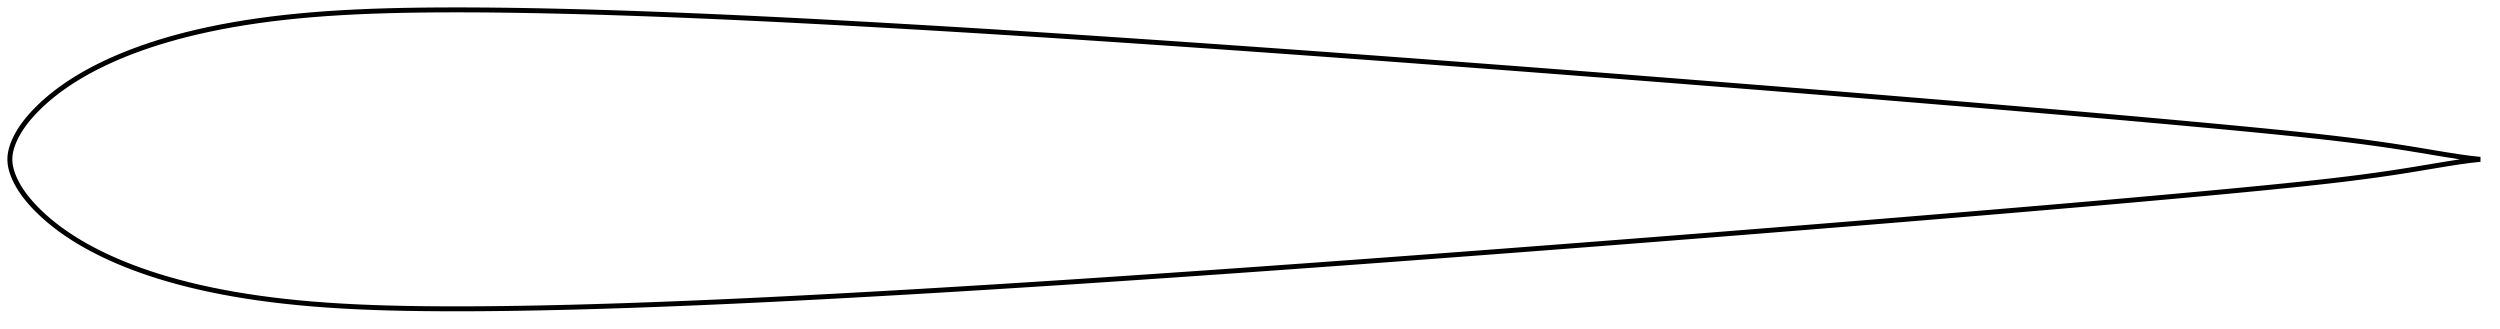 <?xml version="1.0" encoding="utf-8" ?>
<svg baseProfile="full" height="133.008" version="1.1" width="1011.994" xmlns="http://www.w3.org/2000/svg" xmlns:ev="http://www.w3.org/2001/xml-events" xmlns:xlink="http://www.w3.org/1999/xlink"><defs /><polygon fill="none" points="1003.994,64.504 1000.111,64.079 995.449,63.444 990.544,62.677 985.386,61.825 980.01,60.925 974.451,60.013 968.724,59.122 962.829,58.263 956.766,57.435 950.534,56.64 944.136,55.875 937.576,55.137 930.863,54.419 924.011,53.714 917.04,53.017 909.969,52.327 902.817,51.644 895.601,50.967 888.333,50.294 881.025,49.625 873.683,48.96 866.315,48.301 858.926,47.646 851.518,46.996 844.093,46.35 836.653,45.708 829.201,45.07 821.737,44.435 814.265,43.802 806.785,43.172 799.301,42.544 791.812,41.919 784.32,41.297 776.826,40.677 769.33,40.06 761.832,39.445 754.333,38.833 746.833,38.223 739.331,37.615 731.827,37.01 724.322,36.407 716.816,35.806 709.308,35.207 701.799,34.61 694.289,34.015 686.778,33.423 679.267,32.832 671.755,32.243 664.244,31.656 656.732,31.071 649.222,30.488 641.711,29.907 634.202,29.328 626.693,28.752 619.185,28.178 611.676,27.606 604.168,27.037 596.66,26.47 589.153,25.905 581.645,25.343 574.139,24.783 566.633,24.226 559.128,23.671 551.625,23.119 544.124,22.57 536.624,22.024 529.126,21.481 521.63,20.941 514.135,20.405 506.642,19.873 499.15,19.344 491.66,18.818 484.17,18.297 476.683,17.779 469.197,17.265 461.713,16.756 454.233,16.251 446.755,15.75 439.282,15.255 431.812,14.764 424.345,14.279 416.883,13.8 409.424,13.327 401.968,12.859 394.516,12.399 387.066,11.945 379.62,11.497 372.178,11.057 364.74,10.624 357.308,10.198 349.882,9.78 342.464,9.371 335.054,8.971 327.653,8.581 320.262,8.201 312.881,7.832 305.511,7.474 298.151,7.129 290.803,6.796 283.468,6.477 276.146,6.172 268.841,5.883 261.553,5.609 254.285,5.351 247.041,5.112 239.823,4.892 232.634,4.693 225.476,4.516 218.355,4.361 211.272,4.231 204.233,4.128 197.246,4.053 190.318,4.01 183.461,4.0 176.687,4.024 170.007,4.086 163.432,4.192 156.97,4.345 150.627,4.55 144.408,4.811 138.314,5.131 132.347,5.511 126.511,5.955 120.81,6.464 115.245,7.038 109.821,7.679 104.539,8.383 99.406,9.152 94.425,9.981 89.603,10.867 84.944,11.808 80.451,12.797 76.127,13.831 71.976,14.907 68.002,16.018 64.205,17.16 60.584,18.326 57.138,19.513 53.862,20.714 50.753,21.927 47.805,23.147 45.011,24.371 42.363,25.597 39.855,26.821 37.478,28.042 35.228,29.258 33.1,30.468 31.089,31.669 29.191,32.859 27.4,34.036 25.712,35.199 24.121,36.346 22.621,37.477 21.208,38.591 19.875,39.688 18.616,40.77 17.427,41.837 16.302,42.89 15.236,43.93 14.225,44.96 13.265,45.979 12.355,46.99 11.494,47.994 10.683,48.991 9.921,49.981 9.208,50.963 8.544,51.935 7.929,52.898 7.361,53.848 6.84,54.786 6.363,55.709 5.931,56.616 5.544,57.506 5.201,58.378 4.903,59.233 4.647,60.073 4.434,60.898 4.262,61.713 4.132,62.517 4.045,63.315 4.0,64.108 4.0,64.9 4.045,65.693 4.132,66.49 4.262,67.295 4.434,68.109 4.647,68.935 4.903,69.775 5.201,70.63 5.544,71.502 5.931,72.391 6.363,73.299 6.84,74.222 7.361,75.16 7.929,76.11 8.544,77.072 9.208,78.045 9.921,79.027 10.683,80.017 11.494,81.014 12.355,82.018 13.265,83.029 14.225,84.048 15.236,85.077 16.302,86.118 17.427,87.171 18.616,88.238 19.875,89.32 21.208,90.417 22.621,91.531 24.121,92.661 25.712,93.809 27.4,94.972 29.191,96.149 31.089,97.339 33.1,98.54 35.228,99.75 37.478,100.966 39.855,102.187 42.363,103.411 45.011,104.637 47.805,105.861 50.753,107.081 53.862,108.294 57.138,109.495 60.584,110.681 64.205,111.848 68.002,112.99 71.976,114.101 76.127,115.176 80.451,116.211 84.944,117.2 89.603,118.14 94.425,119.027 99.406,119.856 104.539,120.624 109.821,121.329 115.245,121.969 120.81,122.544 126.511,123.053 132.347,123.497 138.314,123.877 144.408,124.197 150.627,124.458 156.97,124.663 163.432,124.816 170.007,124.921 176.687,124.983 183.461,125.008 190.318,124.998 197.246,124.954 204.233,124.88 211.272,124.777 218.355,124.647 225.476,124.492 232.634,124.315 239.823,124.115 247.041,123.895 254.285,123.656 261.553,123.399 268.841,123.125 276.146,122.835 283.468,122.531 290.803,122.212 298.151,121.879 305.511,121.534 312.881,121.176 320.262,120.807 327.653,120.427 335.054,120.037 342.464,119.637 349.882,119.227 357.308,118.81 364.74,118.384 372.178,117.951 379.62,117.511 387.066,117.063 394.516,116.609 401.968,116.148 409.424,115.681 416.883,115.208 424.345,114.729 431.812,114.244 439.282,113.753 446.755,113.257 454.233,112.757 461.713,112.252 469.197,111.742 476.683,111.229 484.17,110.711 491.66,110.189 499.15,109.664 506.642,109.135 514.135,108.602 521.63,108.066 529.126,107.527 536.624,106.984 544.124,106.438 551.625,105.889 559.128,105.337 566.633,104.782 574.139,104.225 581.645,103.665 589.153,103.103 596.66,102.538 604.168,101.971 611.676,101.402 619.185,100.83 626.693,100.256 634.202,99.68 641.711,99.101 649.222,98.52 656.732,97.937 664.244,97.352 671.755,96.765 679.267,96.176 686.778,95.585 694.289,94.992 701.799,94.398 709.308,93.801 716.816,93.202 724.322,92.601 731.827,91.998 739.331,91.393 746.833,90.785 754.333,90.175 761.832,89.563 769.33,88.948 776.826,88.331 784.32,87.711 791.812,87.088 799.301,86.463 806.785,85.836 814.265,85.206 821.737,84.573 829.201,83.938 836.653,83.3 844.093,82.658 851.518,82.012 858.926,81.362 866.315,80.707 873.683,80.047 881.025,79.383 888.333,78.714 895.601,78.041 902.817,77.364 909.969,76.681 917.04,75.991 924.011,75.294 930.863,74.589 937.576,73.87 944.136,73.132 950.534,72.368 956.766,71.573 962.829,70.745 968.724,69.885 974.451,68.994 980.01,68.082 985.386,67.183 990.544,66.33 995.449,65.564 1000.111,64.929 1003.994,64.504" stroke="black" stroke-width="2.0" /></svg>